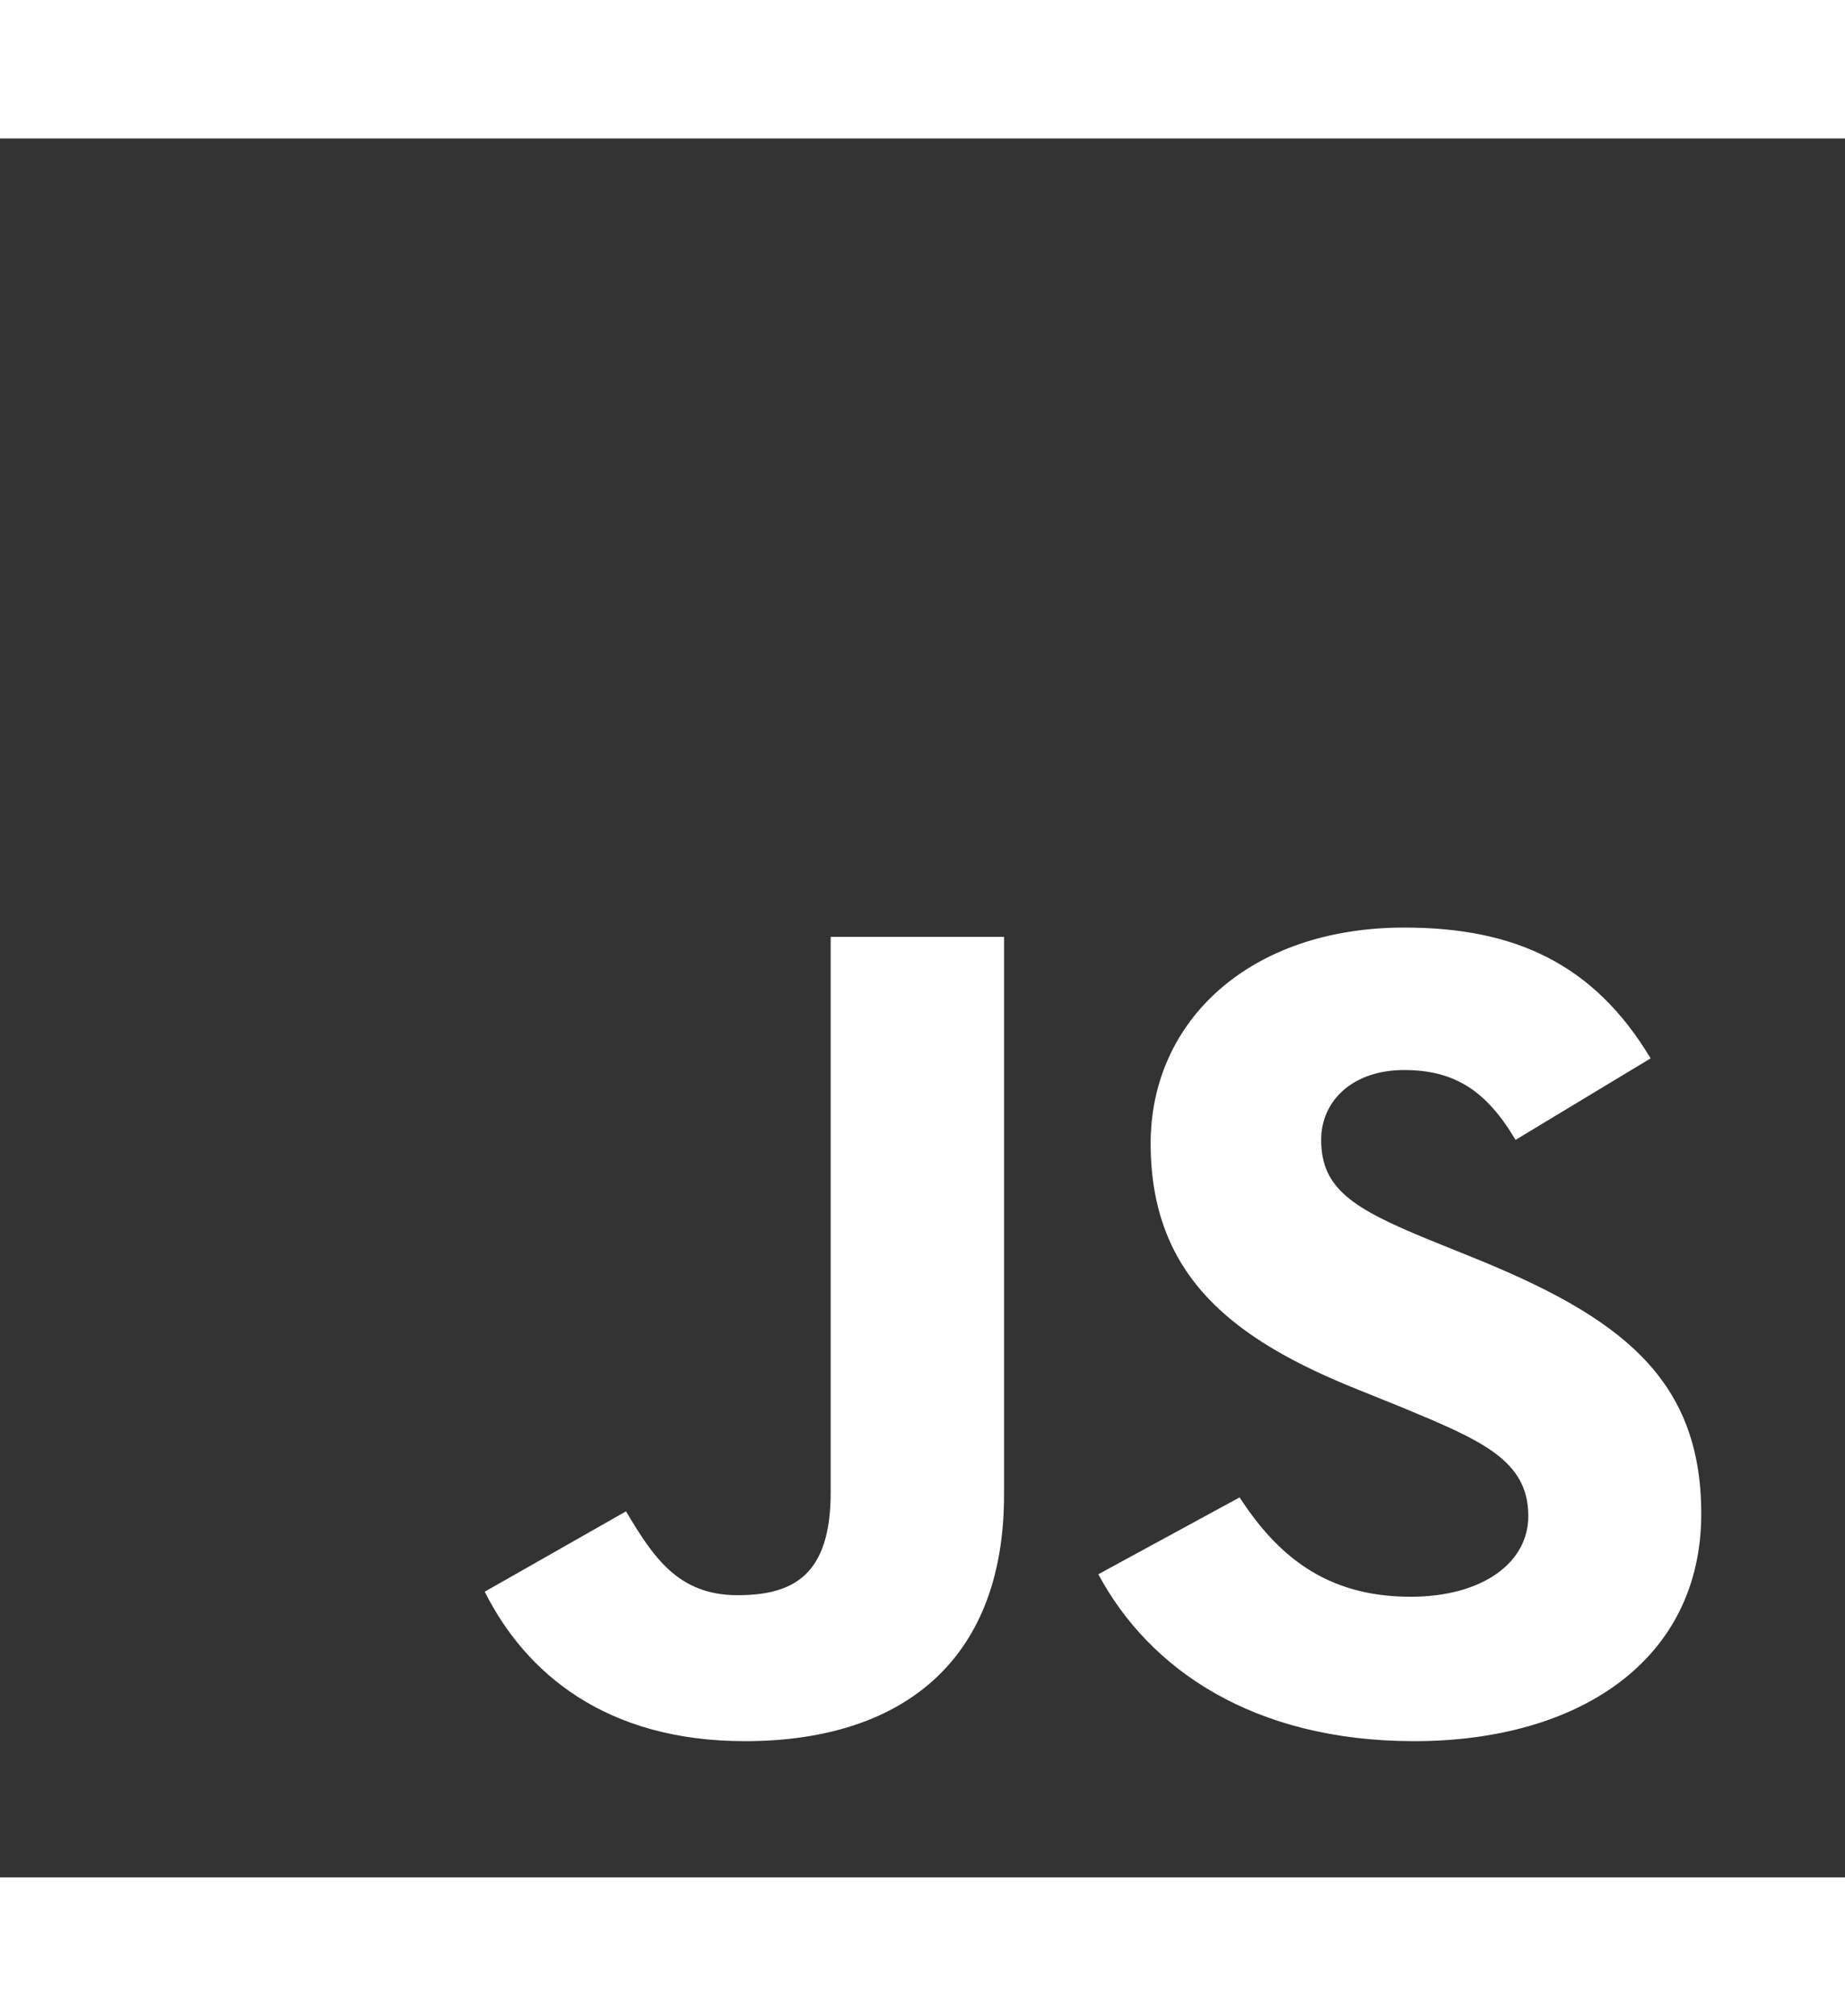 <svg width="65" height="71" viewBox="0 0 65 71" fill="none" xmlns="http://www.w3.org/2000/svg">
<path d="M0 4.875V66.125H65V4.875H0ZM35.373 52.645C35.373 58.605 31.659 61.326 26.247 61.326C21.357 61.326 18.528 58.947 17.077 56.062L22.054 53.232C23.011 54.832 23.882 56.185 25.985 56.185C27.988 56.185 29.265 55.447 29.265 52.562V32.998H35.373V52.645ZM49.824 61.326C44.151 61.326 40.48 58.783 38.695 55.447L43.672 52.74C44.978 54.75 46.69 56.24 49.693 56.24C52.218 56.24 53.843 55.051 53.843 53.397C53.843 51.428 52.189 50.73 49.388 49.568L47.865 48.953C43.454 47.19 40.538 44.961 40.538 40.272C40.538 35.951 44.035 32.67 49.475 32.67C53.364 32.67 56.15 33.941 58.152 37.277L53.393 40.148C52.348 38.385 51.217 37.688 49.461 37.688C47.676 37.688 46.545 38.754 46.545 40.148C46.545 41.871 47.676 42.568 50.303 43.648L51.826 44.264C57.02 46.355 59.936 48.502 59.936 53.315C59.936 58.482 55.613 61.326 49.824 61.326Z" fill="black" fill-opacity="0.8"/>
</svg>

